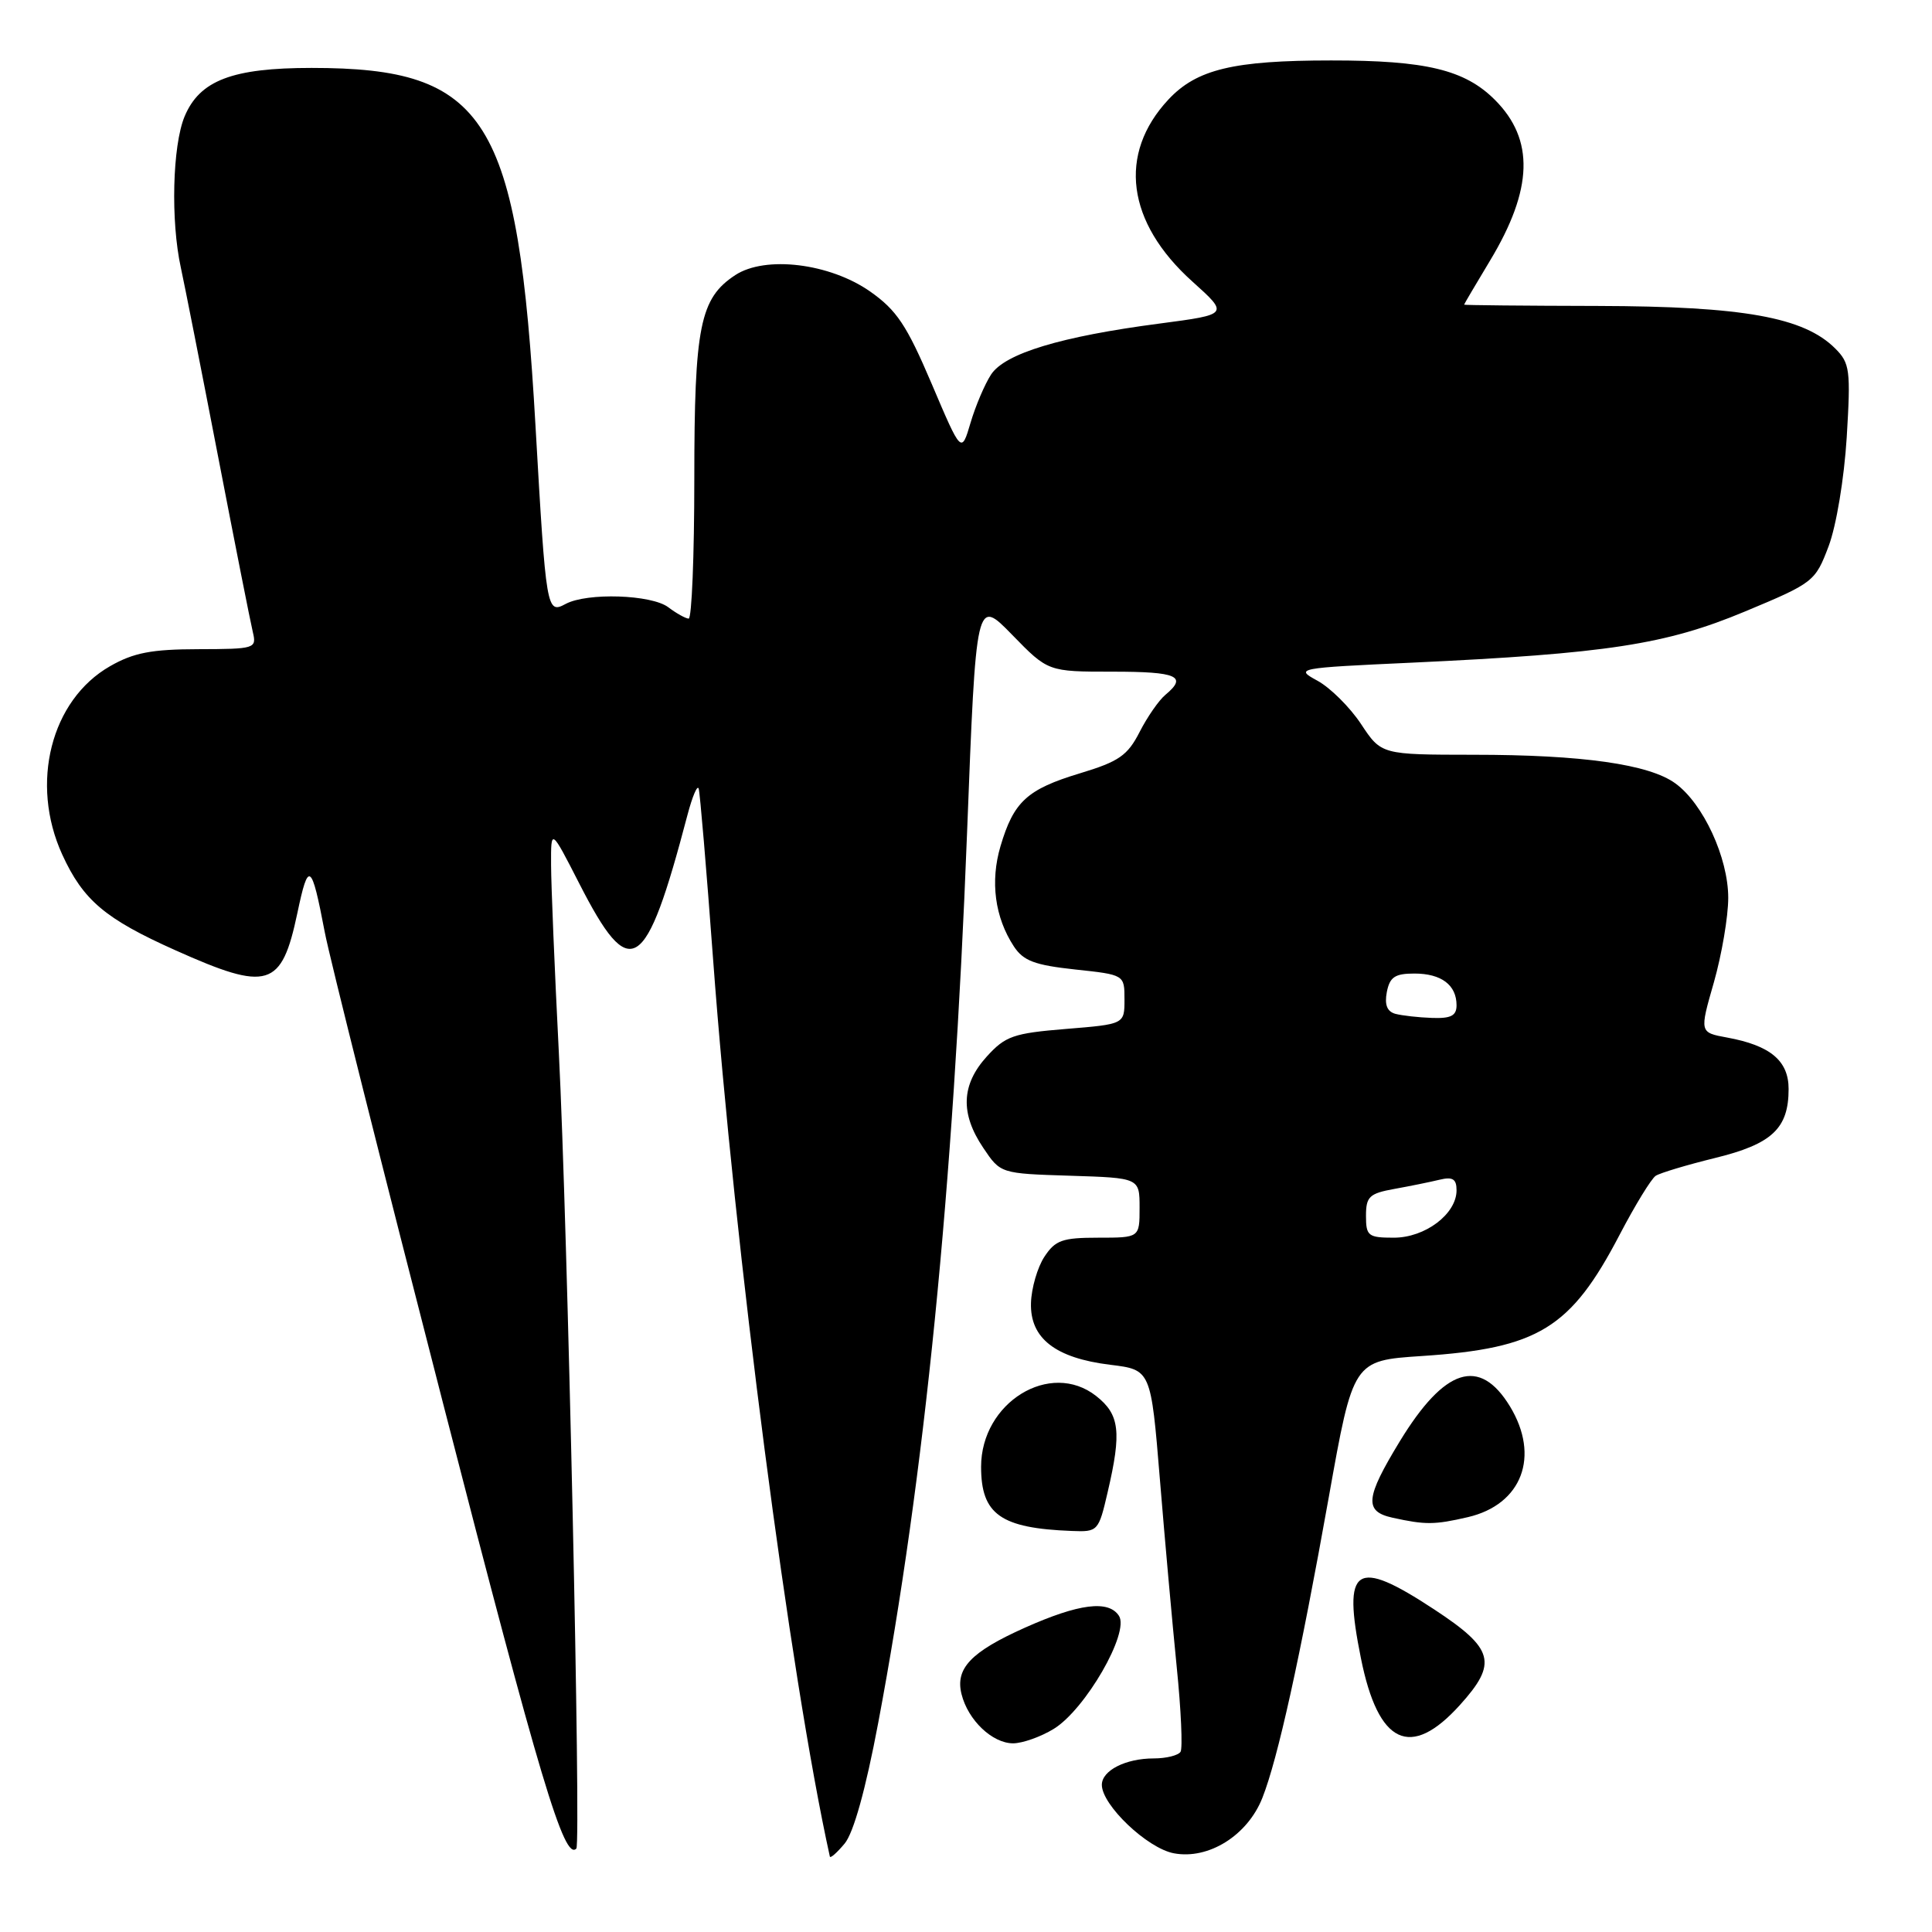 <?xml version="1.0" encoding="UTF-8" standalone="no"?>
<!DOCTYPE svg PUBLIC "-//W3C//DTD SVG 1.1//EN" "http://www.w3.org/Graphics/SVG/1.1/DTD/svg11.dtd" >
<svg xmlns="http://www.w3.org/2000/svg" xmlns:xlink="http://www.w3.org/1999/xlink" version="1.1" viewBox="0 0 256 256">
 <g >
 <path fill="currentColor"
d=" M 116.37 228.28 C 122.50 195.78 126.32 157.53 128.14 110.36 C 129.34 79.22 129.34 79.22 134.11 84.11 C 138.87 89.00 138.87 89.00 147.44 89.00 C 156.00 89.00 157.38 89.61 154.43 92.06 C 153.56 92.78 152.02 95.00 151.00 97.00 C 149.41 100.11 148.26 100.91 143.09 102.47 C 136.08 104.59 134.32 106.22 132.57 112.13 C 131.19 116.80 131.82 121.56 134.34 125.40 C 135.60 127.32 137.10 127.88 142.44 128.46 C 149.00 129.16 149.00 129.16 149.00 132.43 C 149.00 135.71 149.00 135.71 141.25 136.34 C 134.28 136.91 133.22 137.28 130.75 140.00 C 127.37 143.73 127.22 147.55 130.29 152.10 C 132.57 155.50 132.57 155.50 141.79 155.79 C 151.00 156.08 151.00 156.08 151.00 160.04 C 151.00 164.00 151.00 164.00 145.52 164.00 C 140.76 164.00 139.83 164.33 138.38 166.54 C 137.47 167.93 136.67 170.68 136.61 172.65 C 136.47 177.33 139.84 179.95 147.11 180.84 C 152.50 181.50 152.50 181.50 153.69 196.00 C 154.34 203.97 155.35 215.17 155.92 220.87 C 156.50 226.57 156.72 231.64 156.43 232.12 C 156.13 232.60 154.53 233.00 152.88 233.00 C 149.15 233.00 146.00 234.60 146.00 236.50 C 146.00 239.18 152.02 244.91 155.54 245.57 C 160.14 246.44 165.31 243.20 167.27 238.23 C 169.31 233.08 172.25 219.78 176.07 198.39 C 179.30 180.28 179.30 180.28 188.40 179.68 C 203.84 178.66 208.13 176.03 214.62 163.59 C 216.66 159.69 218.80 156.19 219.39 155.80 C 219.97 155.42 223.51 154.36 227.25 153.44 C 234.81 151.59 237.00 149.53 237.00 144.30 C 237.00 140.55 234.58 138.53 228.85 137.48 C 225.19 136.81 225.19 136.81 227.10 130.16 C 228.14 126.50 229.00 121.46 229.00 118.97 C 229.00 113.66 225.69 106.48 221.99 103.80 C 218.52 101.27 209.66 100.01 195.26 100.01 C 183.03 100.00 183.03 100.00 180.34 95.93 C 178.86 93.70 176.26 91.12 174.57 90.20 C 171.56 88.56 171.78 88.51 187.00 87.81 C 212.96 86.60 220.72 85.41 231.21 81.03 C 240.32 77.23 240.53 77.06 242.30 72.38 C 243.32 69.68 244.36 63.42 244.70 57.95 C 245.24 49.03 245.12 48.12 243.18 46.18 C 239.03 42.03 231.00 40.59 211.75 40.54 C 201.99 40.52 194.00 40.44 194.00 40.37 C 194.00 40.30 195.55 37.67 197.44 34.53 C 203.14 25.06 203.34 18.49 198.08 13.23 C 194.09 9.24 188.94 8.00 176.38 8.01 C 163.42 8.01 158.57 9.18 154.82 13.19 C 148.09 20.40 149.28 29.47 157.99 37.30 C 162.84 41.66 162.84 41.66 153.67 42.87 C 140.59 44.58 133.15 46.83 131.32 49.63 C 130.49 50.90 129.26 53.79 128.60 56.03 C 127.39 60.12 127.39 60.12 123.45 50.85 C 120.14 43.08 118.82 41.10 115.29 38.62 C 109.94 34.88 101.42 33.84 97.43 36.45 C 92.75 39.52 92.00 43.23 92.00 63.47 C 92.00 73.66 91.66 81.99 91.25 81.97 C 90.84 81.95 89.63 81.28 88.56 80.47 C 86.33 78.78 77.80 78.50 74.96 80.02 C 72.43 81.38 72.36 80.96 70.96 56.50 C 68.63 15.53 64.54 9.00 41.29 9.00 C 30.78 9.00 26.46 10.65 24.46 15.43 C 22.85 19.30 22.60 29.29 23.97 35.50 C 24.45 37.70 26.67 48.95 28.90 60.50 C 31.13 72.05 33.20 82.51 33.50 83.75 C 34.02 85.94 33.82 86.00 26.27 86.02 C 20.08 86.03 17.70 86.49 14.59 88.27 C 6.74 92.75 3.94 103.81 8.25 113.24 C 11.02 119.29 13.93 121.75 23.23 125.91 C 35.55 131.43 37.31 130.89 39.40 121.00 C 40.87 114.00 41.27 114.27 43.03 123.50 C 43.65 126.80 50.72 154.93 58.72 186.00 C 71.58 235.97 74.78 246.63 76.37 244.94 C 77.00 244.26 75.20 162.09 74.05 139.50 C 73.49 128.50 73.03 117.30 73.02 114.61 C 73.00 109.73 73.00 109.73 76.75 117.06 C 83.55 130.37 85.54 129.11 91.09 108.00 C 91.74 105.53 92.41 103.95 92.58 104.50 C 92.75 105.05 93.61 115.17 94.48 127.00 C 97.34 165.67 104.68 222.12 109.96 246.00 C 110.02 246.28 110.90 245.50 111.92 244.28 C 113.10 242.86 114.70 237.14 116.37 228.28 Z  M 139.62 229.09 C 143.81 226.53 149.70 216.32 148.27 214.11 C 146.89 211.98 142.97 212.48 135.80 215.68 C 128.65 218.88 126.55 221.08 127.41 224.49 C 128.27 227.94 131.49 231.00 134.25 231.00 C 135.49 230.99 137.91 230.14 139.62 229.09 Z  M 193.44 225.93 C 198.48 220.35 197.97 218.47 190.03 213.25 C 179.56 206.37 177.86 207.50 180.33 219.73 C 182.62 231.15 186.90 233.17 193.44 225.93 Z  M 146.77 197.72 C 148.64 189.71 148.36 187.43 145.25 184.98 C 139.16 180.19 130.00 185.83 130.00 194.36 C 130.00 200.67 132.59 202.50 142.02 202.86 C 145.48 203.00 145.57 202.90 146.77 197.72 Z  M 194.50 201.03 C 201.67 199.36 204.10 192.96 200.07 186.34 C 196.05 179.76 191.42 181.24 185.47 191.00 C 180.91 198.49 180.74 200.27 184.50 201.10 C 188.86 202.06 190.06 202.06 194.50 201.03 Z  M 181.00 161.11 C 181.00 158.56 181.44 158.14 184.75 157.54 C 186.81 157.17 189.51 156.62 190.75 156.32 C 192.49 155.90 193.00 156.22 193.00 157.72 C 193.00 160.86 188.84 164.00 184.69 164.00 C 181.29 164.00 181.00 163.77 181.00 161.11 Z  M 184.90 134.34 C 183.80 134.04 183.44 133.14 183.76 131.46 C 184.15 129.46 184.83 129.00 187.42 129.00 C 190.99 129.00 193.00 130.52 193.00 133.20 C 193.00 134.59 192.26 134.97 189.75 134.88 C 187.96 134.82 185.78 134.57 184.90 134.34 Z "/>
</g>
</svg>